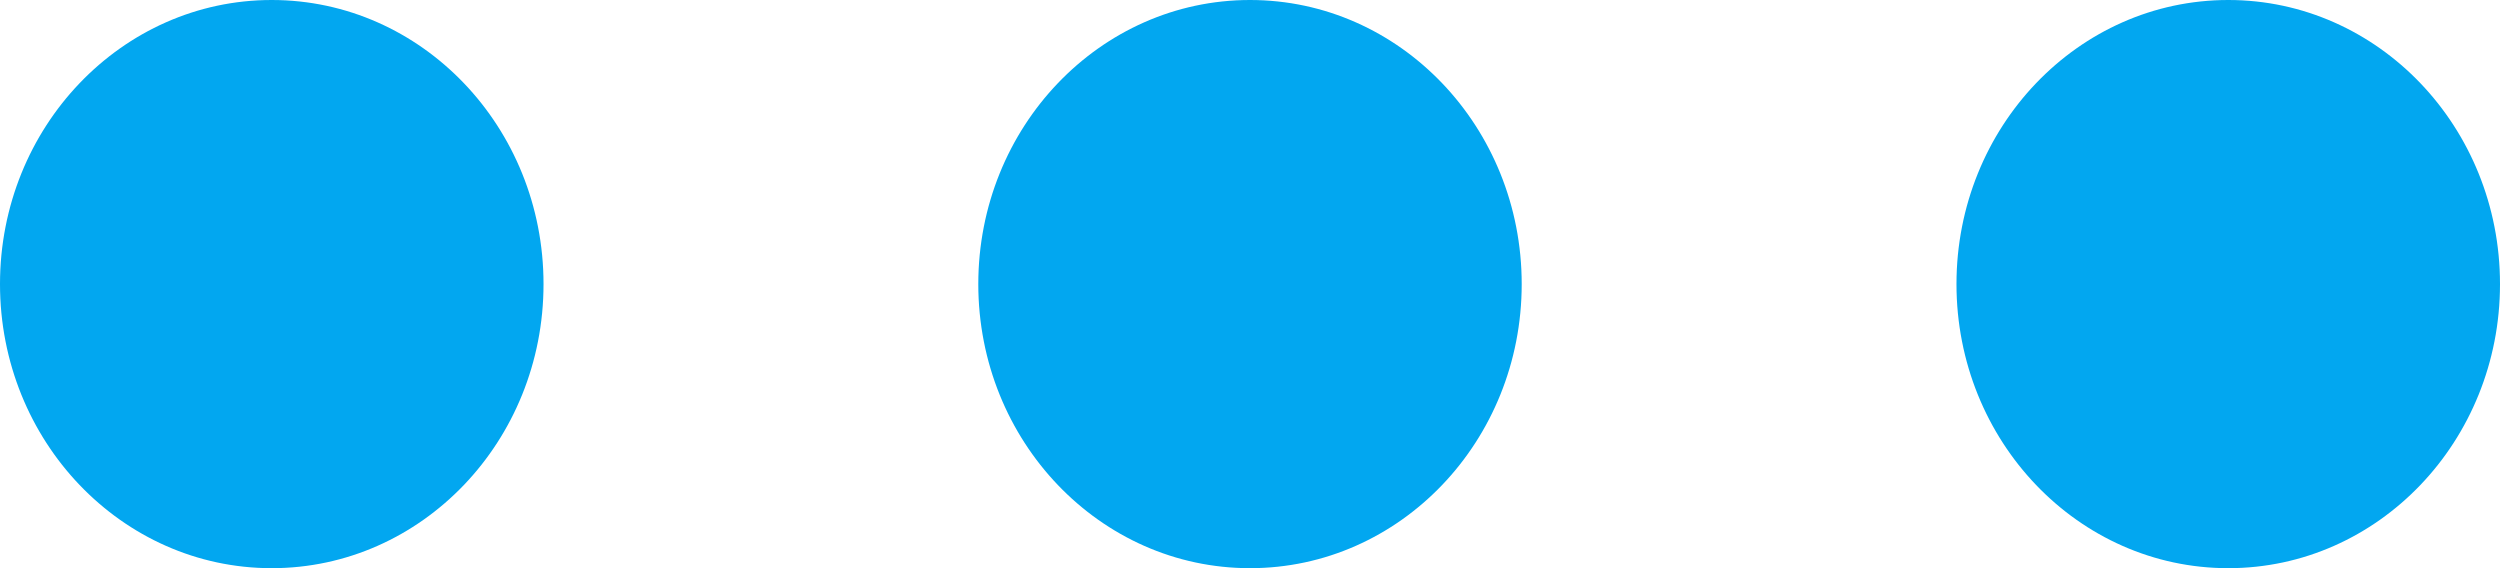 ﻿<?xml version="1.0" encoding="utf-8"?>
<svg version="1.1" xmlns:xlink="http://www.w3.org/1999/xlink" width="22px" height="5px" xmlns="http://www.w3.org/2000/svg">
  <g transform="matrix(1 0 0 1 -762 -674 )">
    <path d="M 0 2.5  C 0 3.881  1.071 5  2.391 5  C 3.712 5  4.783 3.881  4.783 2.5  C 4.783 1.119  3.712 0  2.391 0  C 1.071 0  0 1.119  0 2.5  Z M 8.609 2.5  C 8.609 3.881  9.679 5  11 5  C 12.321 5  13.391 3.881  13.391 2.5  C 13.391 1.119  12.321 0  11 0  C 9.679 0  8.609 1.119  8.609 2.5  Z M 17.217 2.5  C 17.217 3.881  18.288 5  19.609 5  C 20.929 5  22 3.881  22 2.5  C 22 1.119  20.929 0  19.609 0  C 18.288 0  17.217 1.119  17.217 2.5  Z " fill-rule="nonzero" fill="#02a7f0" stroke="none" transform="matrix(1 0 0 1 762 674 )" />
  </g>
</svg>
